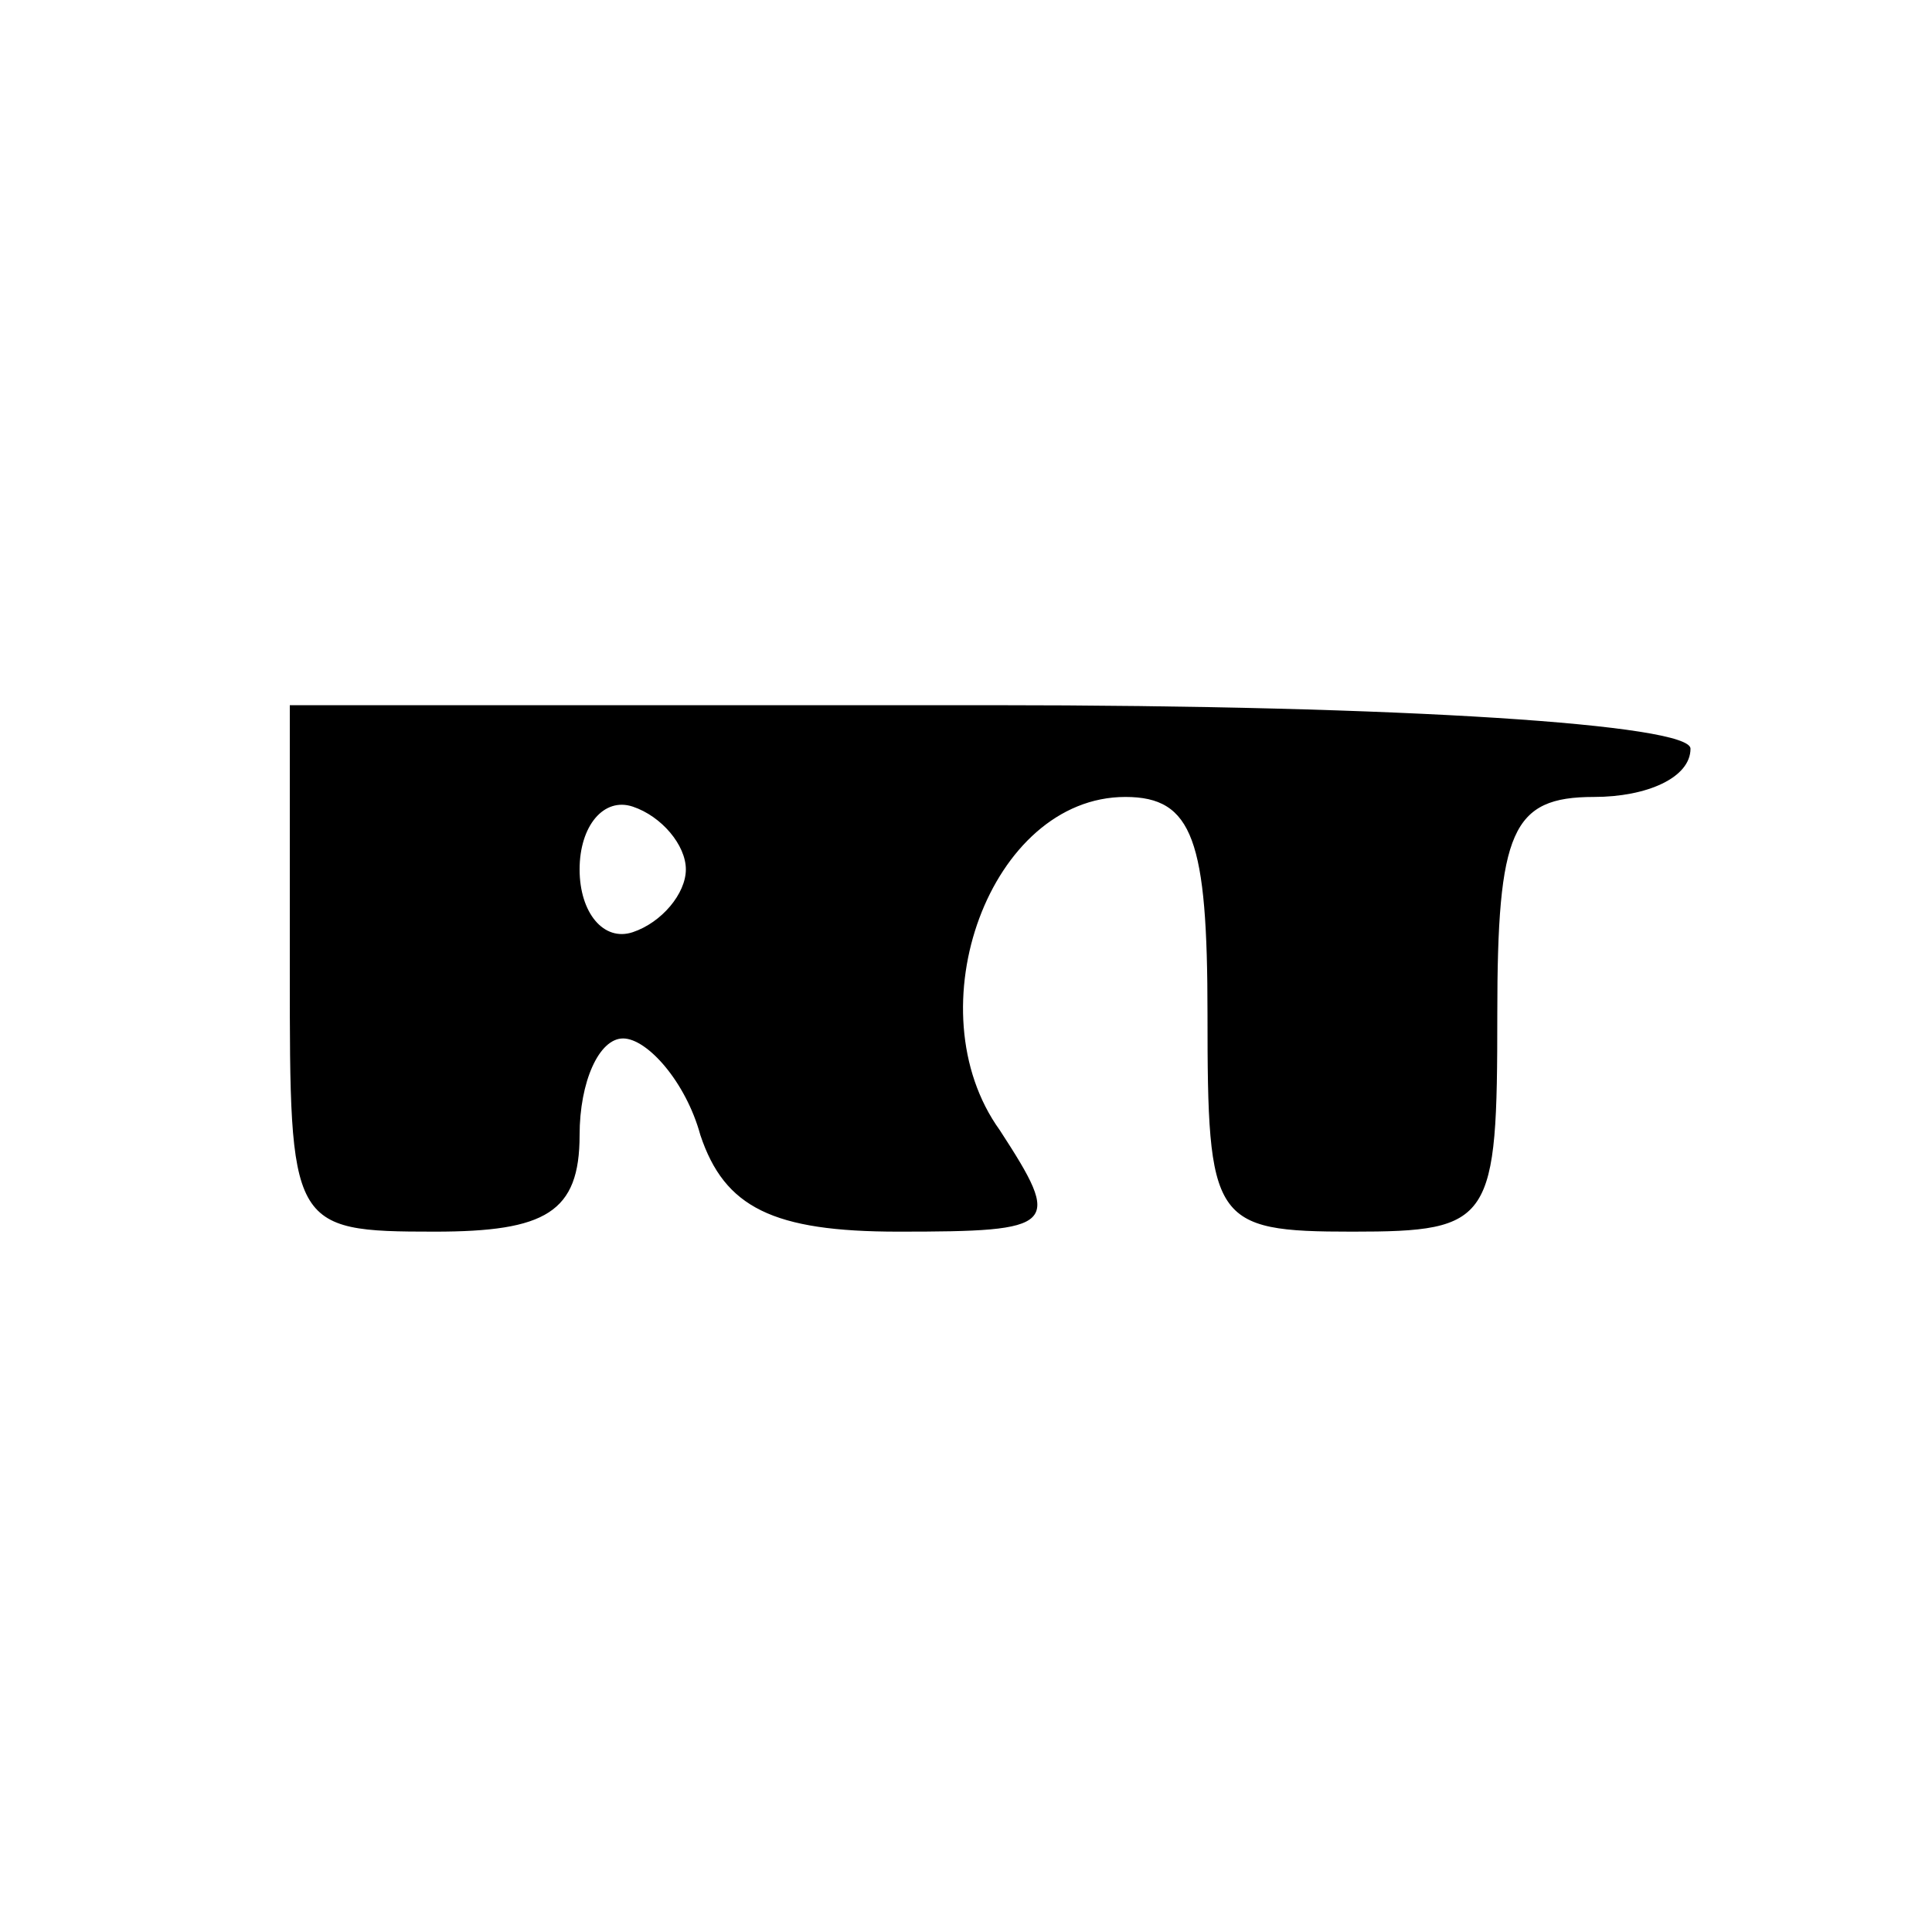 <?xml version="1.0" standalone="no"?>
<!DOCTYPE svg PUBLIC "-//W3C//DTD SVG 20010904//EN"
 "http://www.w3.org/TR/2001/REC-SVG-20010904/DTD/svg10.dtd">
<svg version="1.0" xmlns="http://www.w3.org/2000/svg"
 width="14px" height="14px" viewBox="0 0 40 37"
 preserveAspectRatio="xMidYMid meet">

<g transform="translate(0,37) scale(0.1,-0.1)"
fill="#000000" stroke="none">
<path d="M60 184 c0 -53 0 -54 30 -54 23 0 30 4 30 20 0 11 4 20 9 20 5 0 13
-9 16 -20 5 -15 15 -20 41 -20 33 0 34 1 21 21 -18 25 -2 69 26 69 14 0 17 -9
17 -45 0 -43 1 -45 30 -45 29 0 30 2 30 45 0 38 3 45 20 45 11 0 20 4 20 10 0
5 -59 9 -145 9 l-145 0 0 -55z m82 21 c0 -5 -5 -11 -11 -13 -6 -2 -11 4 -11
13 0 9 5 15 11 13 6 -2 11 -8 11 -13z"/>
</g>
</svg>

